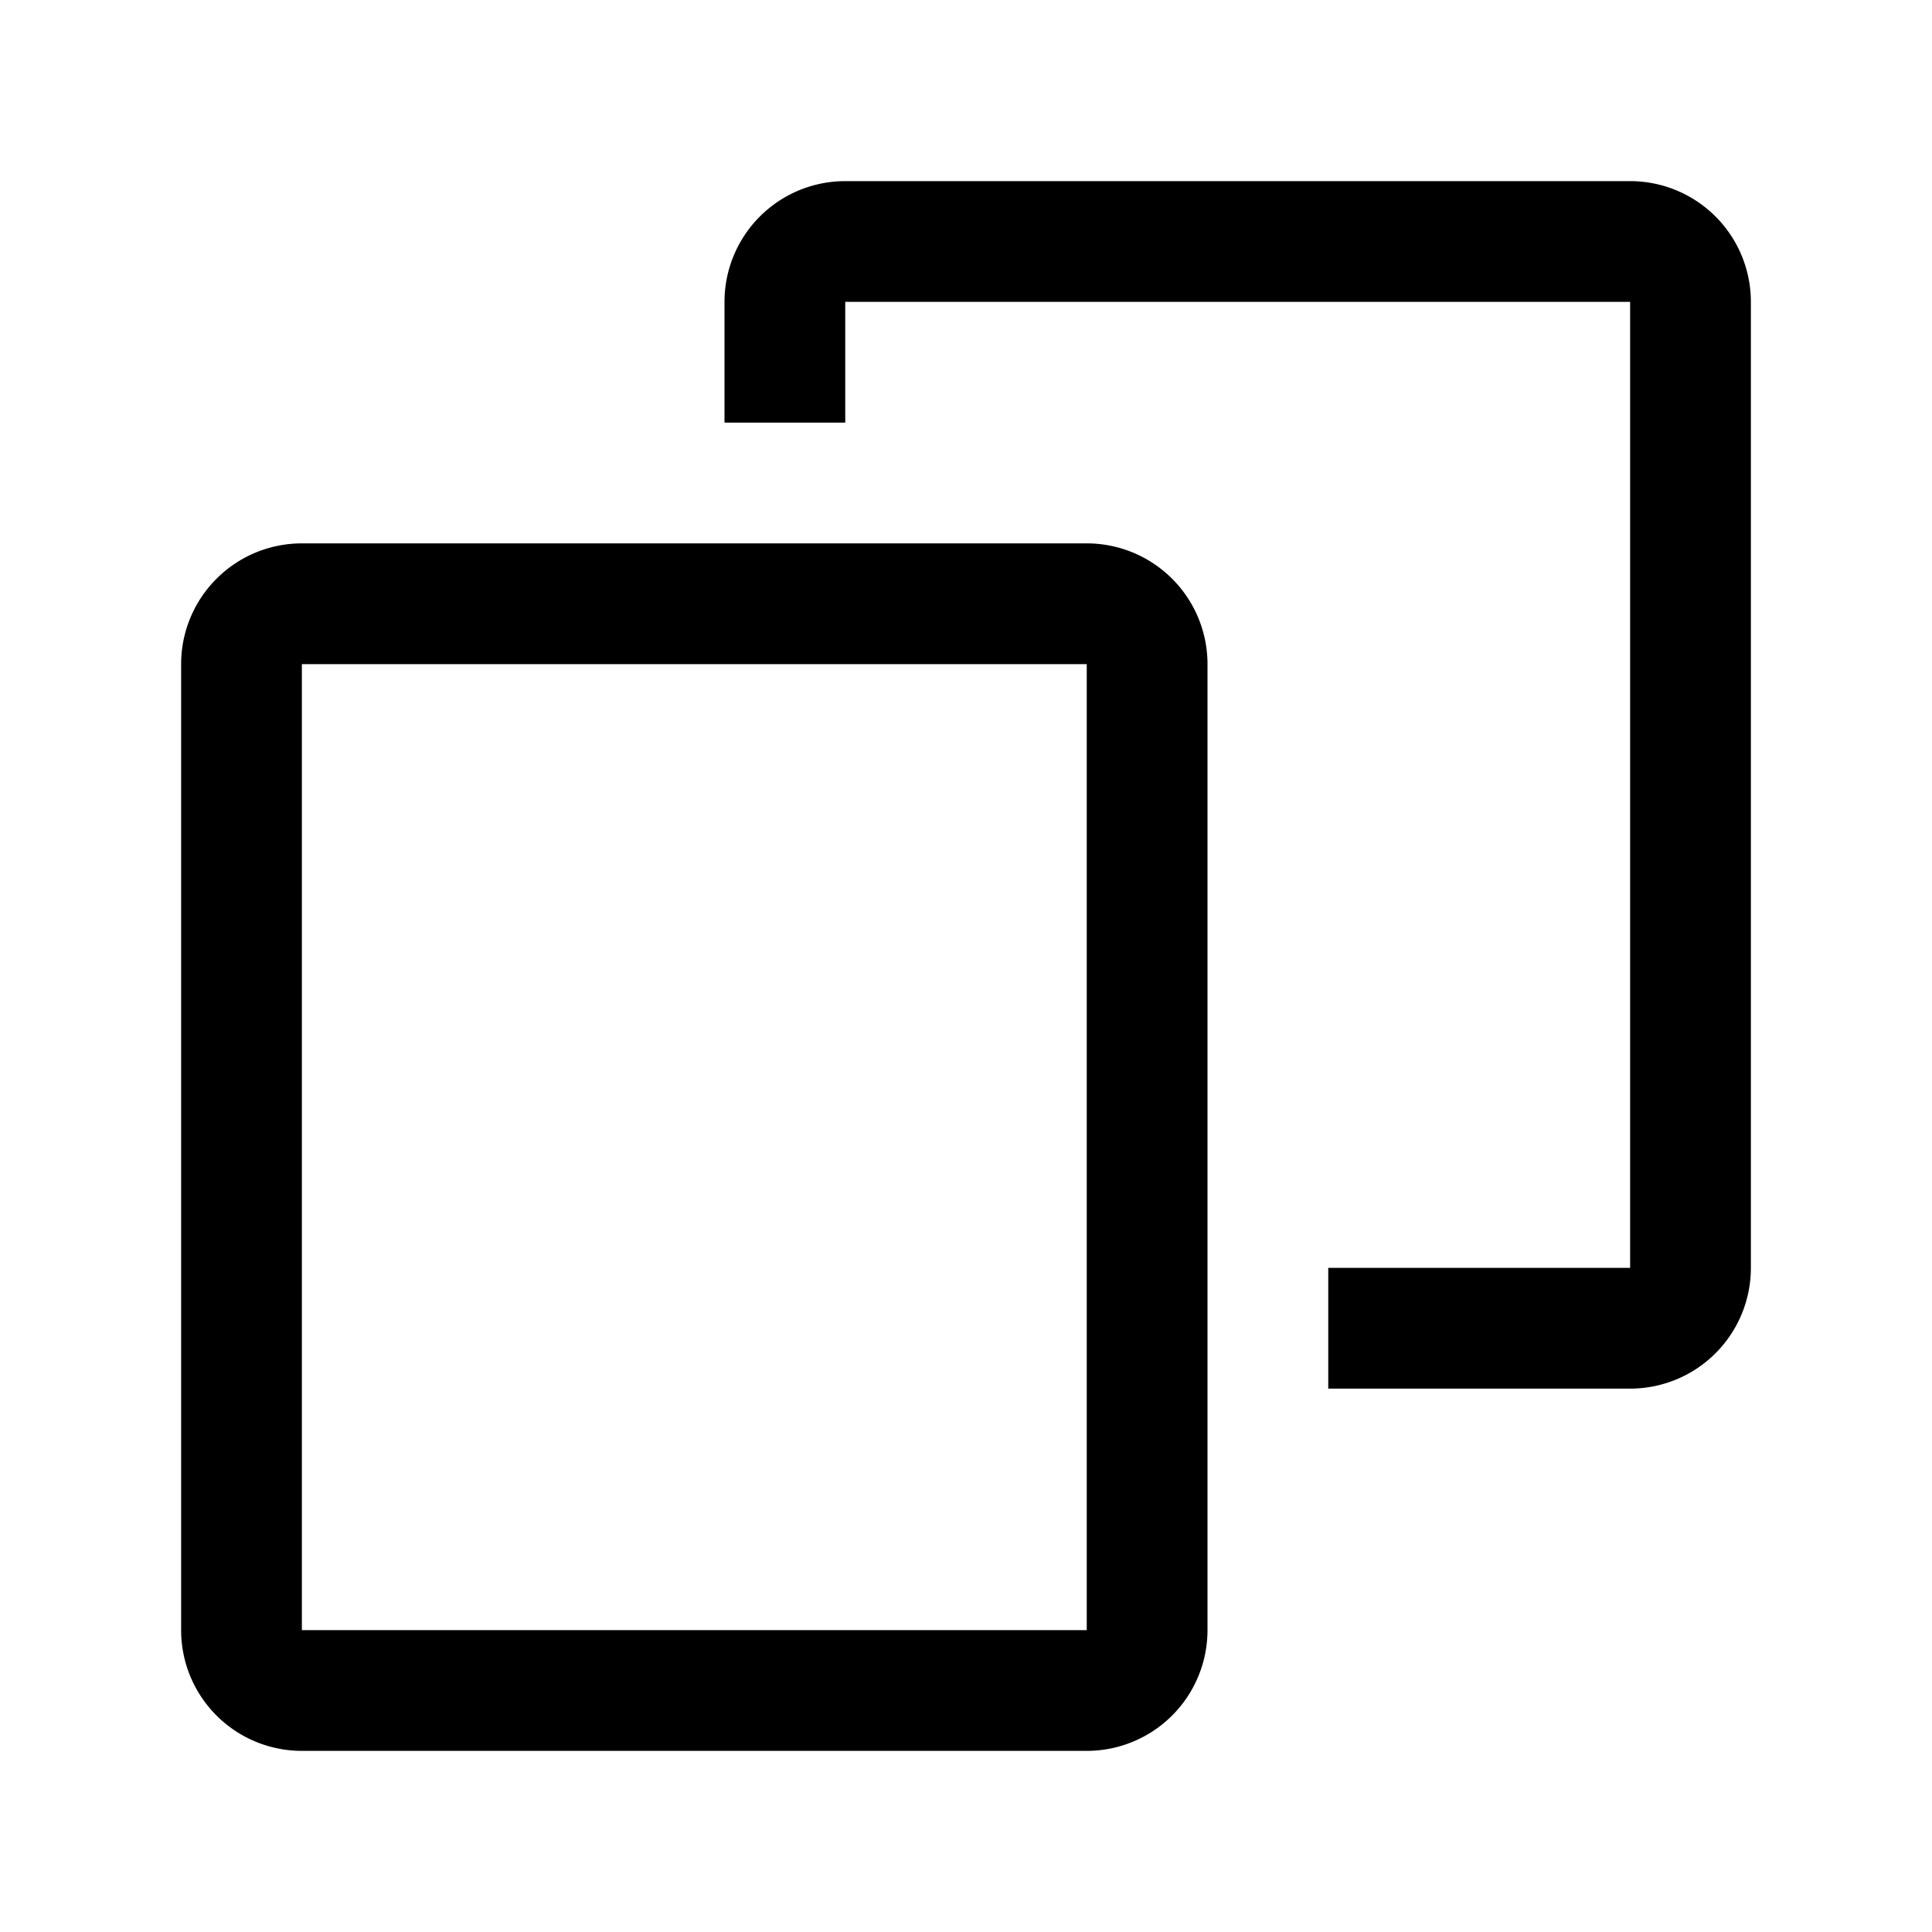 <svg id="Layer_1" data-name="Layer 1" xmlns="http://www.w3.org/2000/svg" viewBox="0 0 32 32"><defs><style>.cls-1{fill-rule:evenodd;}</style></defs><path class="cls-1" d="M14,3a2,2,0,0,0-2,2V7h2V5H27V21H22v2h5a2,2,0,0,0,2-2V5a2,2,0,0,0-2-2ZM5,11H18V27H5ZM3,11A2,2,0,0,1,5,9H18a2,2,0,0,1,2,2V27a2,2,0,0,1-2,2H5a2,2,0,0,1-2-2Z"/></svg>